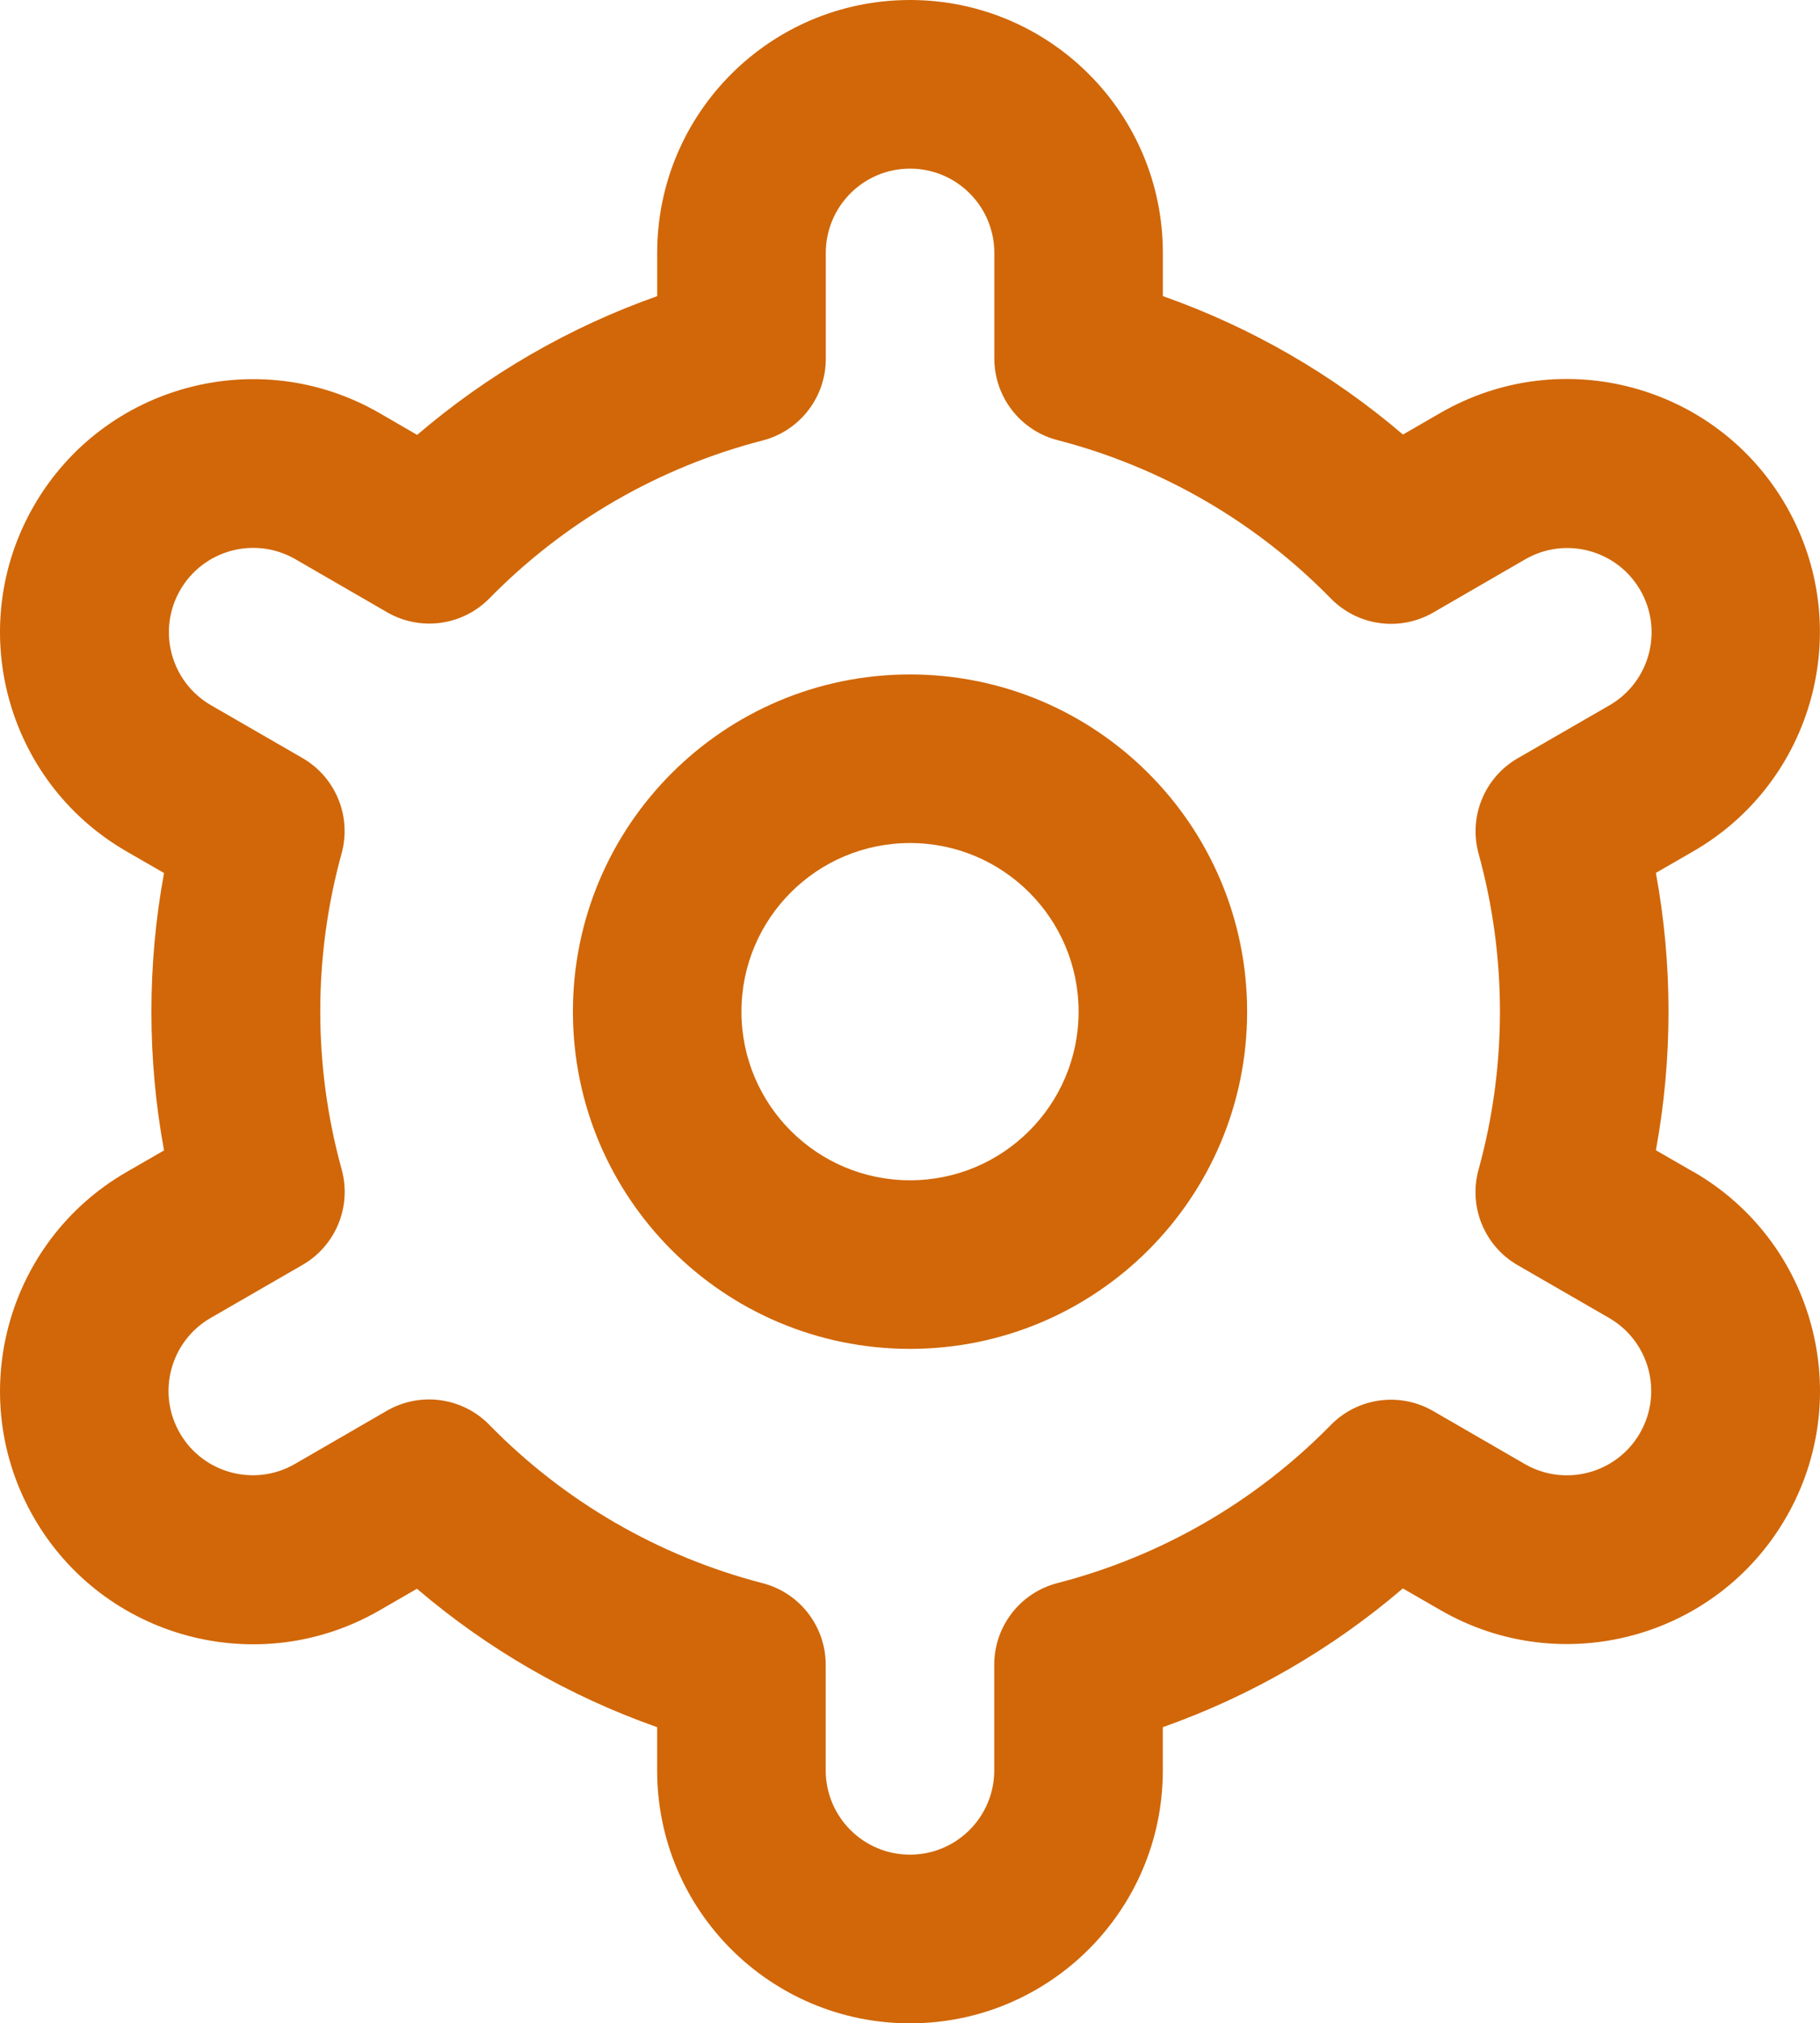 <?xml version="1.0" encoding="UTF-8"?>
<svg id="Outline" xmlns="http://www.w3.org/2000/svg" viewBox="0 0 460.69 512">
  <defs>
    <style>
      .cls-1 {
        fill: #d16708;
      }
    </style>
  </defs>
  <path class="cls-1" d="M230.35,170.67c-47.13,0-85.33,38.21-85.33,85.33s38.21,85.33,85.33,85.33,85.33-38.21,85.33-85.33-38.21-85.33-85.33-85.33h0ZM230.35,298.67c-23.56,0-42.67-19.1-42.67-42.67s19.1-42.67,42.67-42.67,42.67,19.1,42.67,42.67-19.1,42.67-42.67,42.67h0Z"/>
  <path class="cls-1" d="M428.62,296.53l-9.47-5.46c4.26-23.2,4.26-46.99,0-70.19l9.47-5.46c30.63-17.67,41.14-56.83,23.47-87.47-17.67-30.63-56.83-41.14-87.47-23.47l-9.49,5.48c-17.93-15.32-38.54-27.19-60.78-35.03v-10.94c0-35.34-28.65-63.99-64-63.99s-64,28.65-64,64v10.94c-22.24,7.86-42.84,19.77-60.76,35.11l-9.54-5.53c-30.63-17.67-69.79-7.17-87.47,23.47-17.67,30.63-7.17,69.79,23.47,87.47h0l9.47,5.46c-4.26,23.2-4.26,46.99,0,70.19l-9.47,5.46c-30.63,17.67-41.14,56.83-23.47,87.47s56.83,41.14,87.47,23.47h0l9.49-5.48c17.94,15.32,38.55,27.2,60.8,35.03v10.94c0,35.35,28.65,64,64,64s64-28.65,64-64v-10.94c22.24-7.86,42.84-19.77,60.76-35.11l9.54,5.5c30.63,17.67,69.79,7.17,87.47-23.47,17.67-30.63,7.17-69.79-23.47-87.47h0l-.02.02h0ZM374.26,215.98c7.22,26.18,7.22,53.82,0,80-2.59,9.37,1.48,19.31,9.9,24.17l23.13,13.35c10.21,5.89,13.71,18.94,7.82,29.15-5.89,10.21-18.94,13.71-29.15,7.82l-23.17-13.4c-8.43-4.88-19.1-3.43-25.92,3.52-18.99,19.38-42.91,33.22-69.18,40-9.43,2.43-16.03,10.93-16.02,20.67v26.73c0,11.78-9.55,21.33-21.33,21.33s-21.33-9.55-21.33-21.33v-26.71c0-9.74-6.59-18.25-16.02-20.67-26.28-6.81-50.19-20.67-69.16-40.09-6.82-6.95-17.49-8.4-25.92-3.52l-23.13,13.38c-10.16,5.96-23.23,2.55-29.19-7.62-5.96-10.16-2.55-23.23,7.62-29.19.08-.05.16-.09.24-.14l23.13-13.35c8.42-4.86,12.49-14.8,9.9-24.17-7.22-26.18-7.22-53.82,0-80,2.55-9.35-1.53-19.24-9.92-24.09l-23.13-13.35c-10.21-5.89-13.71-18.94-7.82-29.15,5.89-10.21,18.94-13.71,29.15-7.82l23.17,13.4c8.41,4.89,19.06,3.48,25.9-3.43,18.99-19.38,42.91-33.22,69.18-40,9.46-2.43,16.07-10.99,16.02-20.76v-26.71c0-11.78,9.55-21.33,21.33-21.33s21.33,9.55,21.33,21.33v26.71c0,9.74,6.59,18.25,16.02,20.67,26.28,6.81,50.21,20.67,69.18,40.09,6.82,6.95,17.49,8.4,25.92,3.52l23.13-13.38c10.16-5.96,23.23-2.55,29.19,7.61s2.55,23.23-7.61,29.19c-.08.05-.16.09-.25.14l-23.13,13.35c-8.38,4.86-12.43,14.75-9.88,24.09v-.02h0Z"/>
</svg>